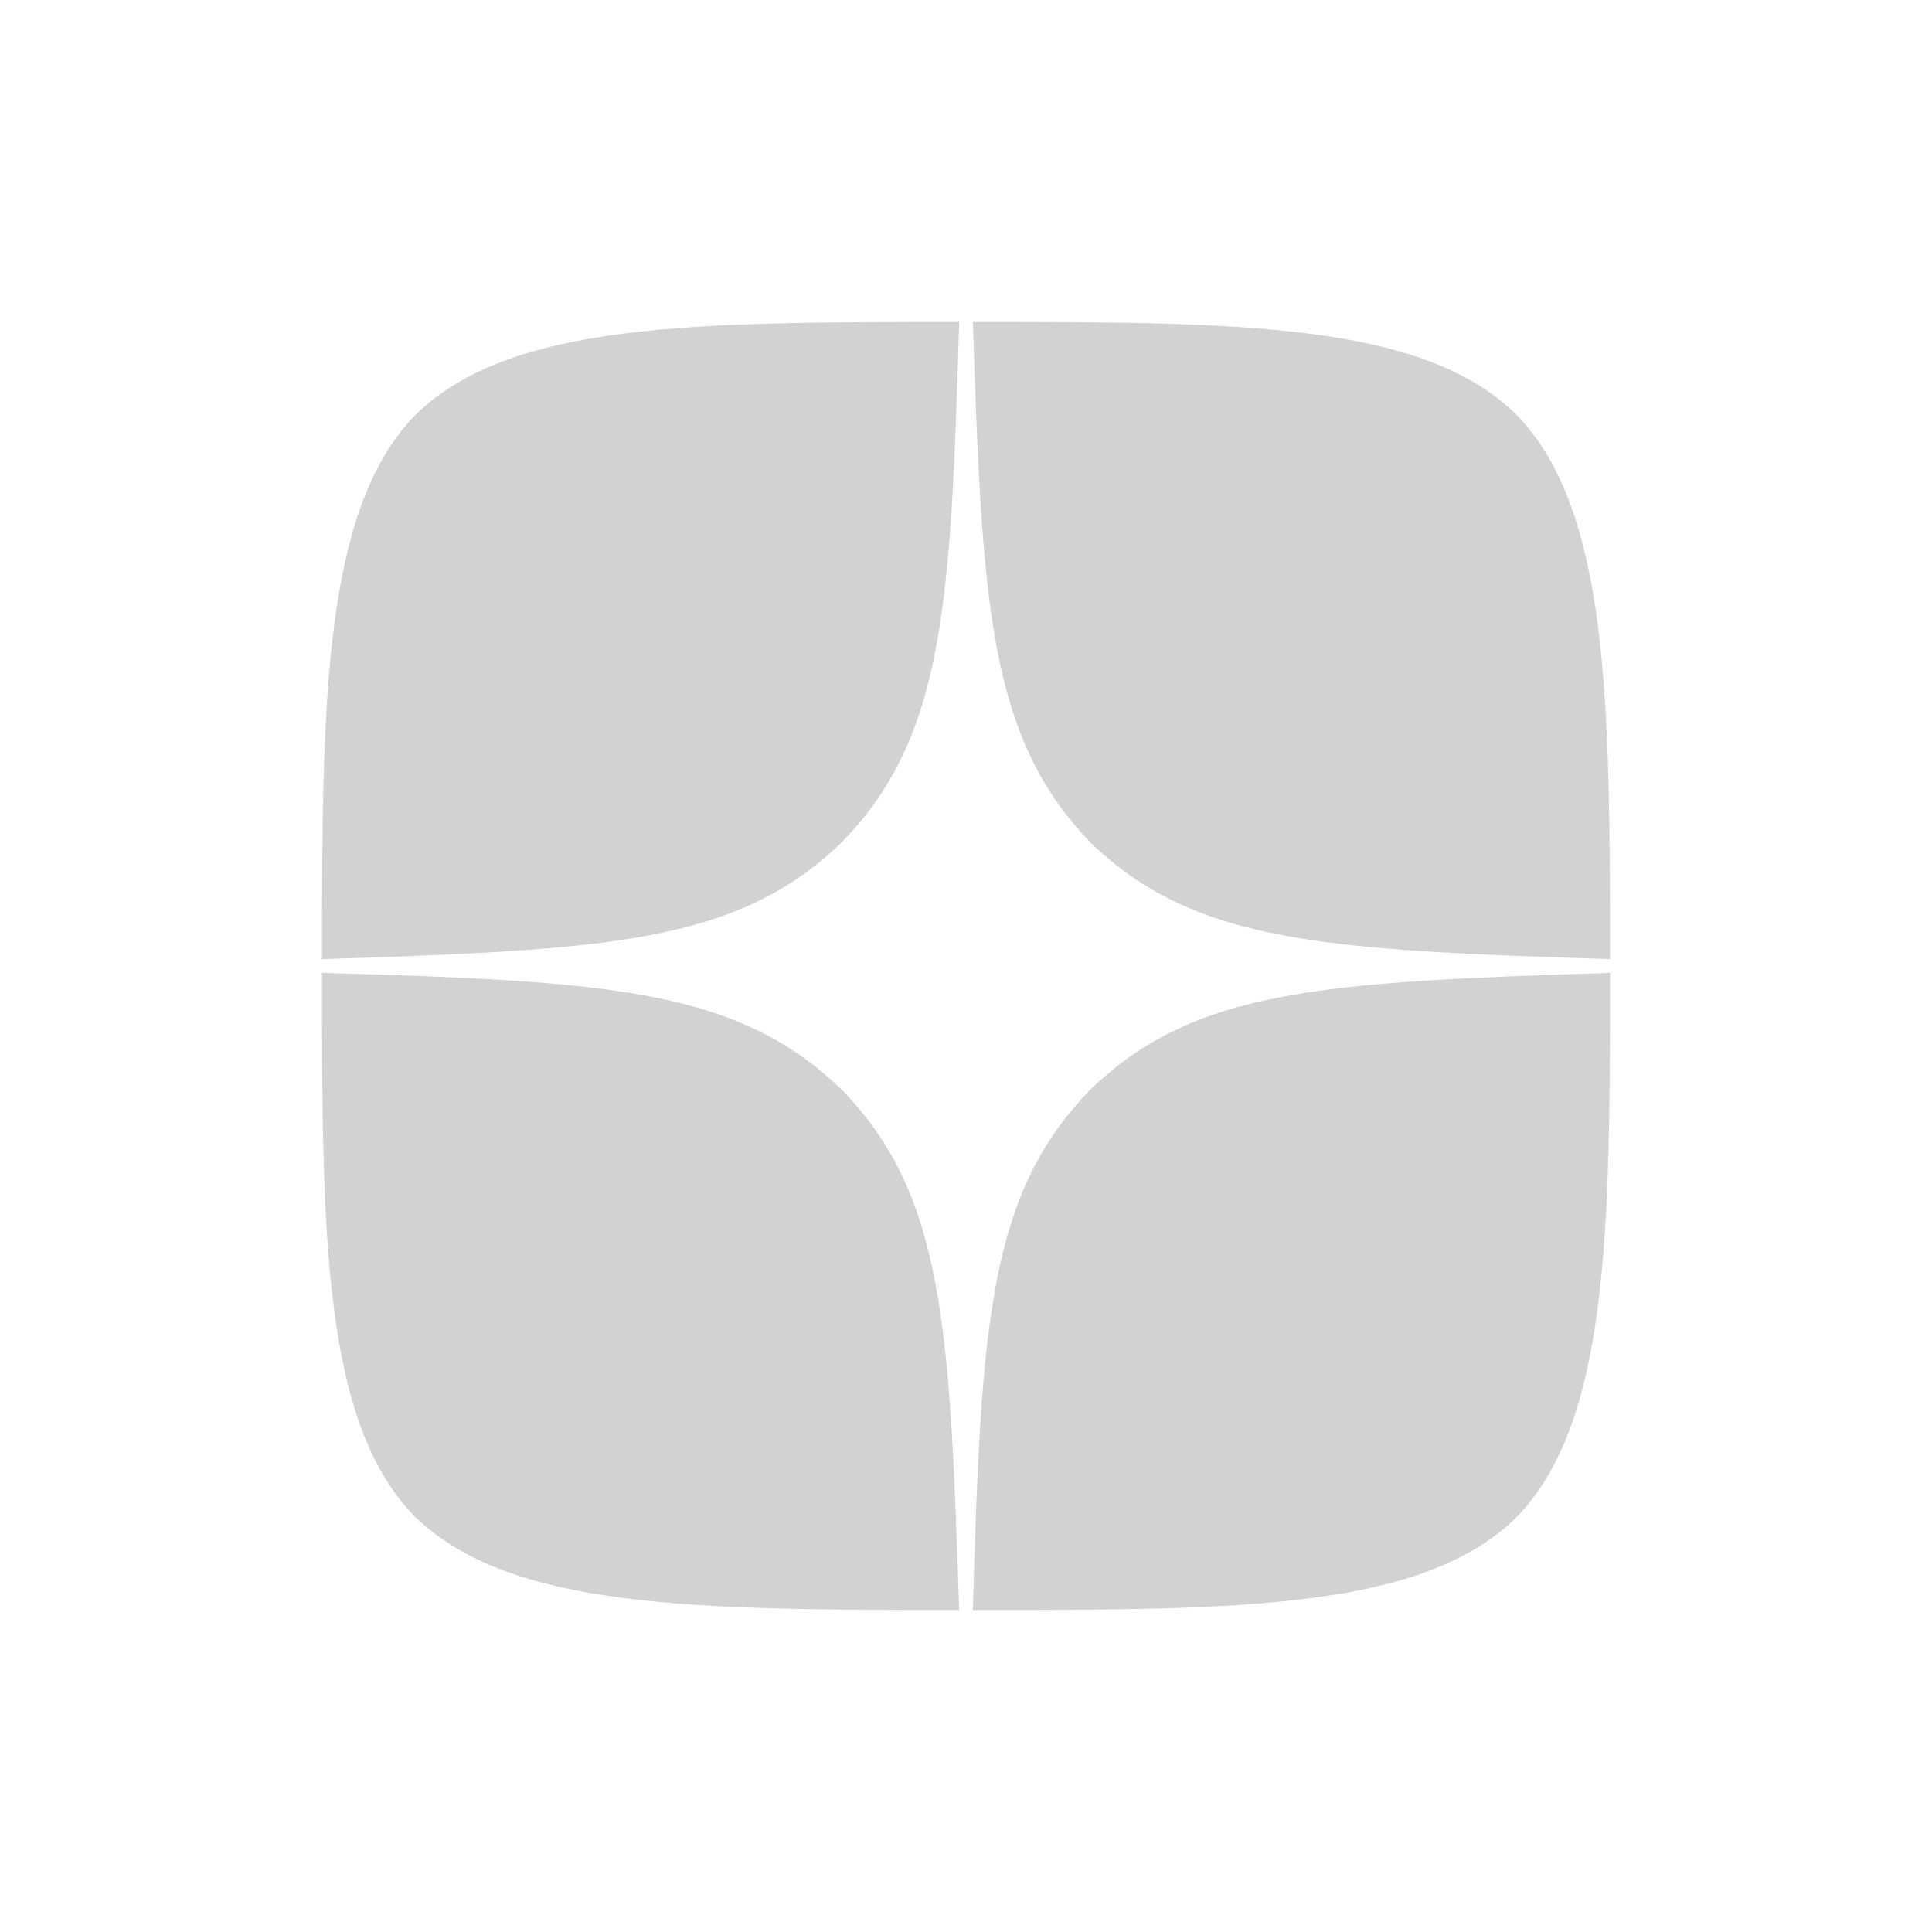 <svg width="24" height="24" viewBox="0 0 24 24" fill="none" xmlns="http://www.w3.org/2000/svg">
<path opacity="0.8" d="M13.54 13.54C12.279 14.84 12.188 16.452 12.085 20C15.386 20 17.673 20 18.843 18.843C19.987 17.66 20 15.282 20 12.085C16.452 12.201 14.84 12.279 13.54 13.54ZM4 12.085C4 15.282 4 17.673 5.157 18.843C6.34 19.987 8.614 20 11.915 20C11.799 16.452 11.721 14.84 10.46 13.54C9.16 12.279 7.548 12.188 4 12.085ZM11.915 4C8.614 4 6.34 4 5.157 5.157C4.013 6.34 4 8.718 4 11.915C7.548 11.799 9.16 11.721 10.46 10.46C11.721 9.16 11.812 7.548 11.915 4ZM13.54 10.46C12.292 9.16 12.201 7.548 12.085 4C15.386 4 17.673 4 18.843 5.157C19.987 6.34 20 8.718 20 11.915C16.452 11.799 14.84 11.721 13.54 10.46Z" fill="#C6C6C6"/>
</svg>
